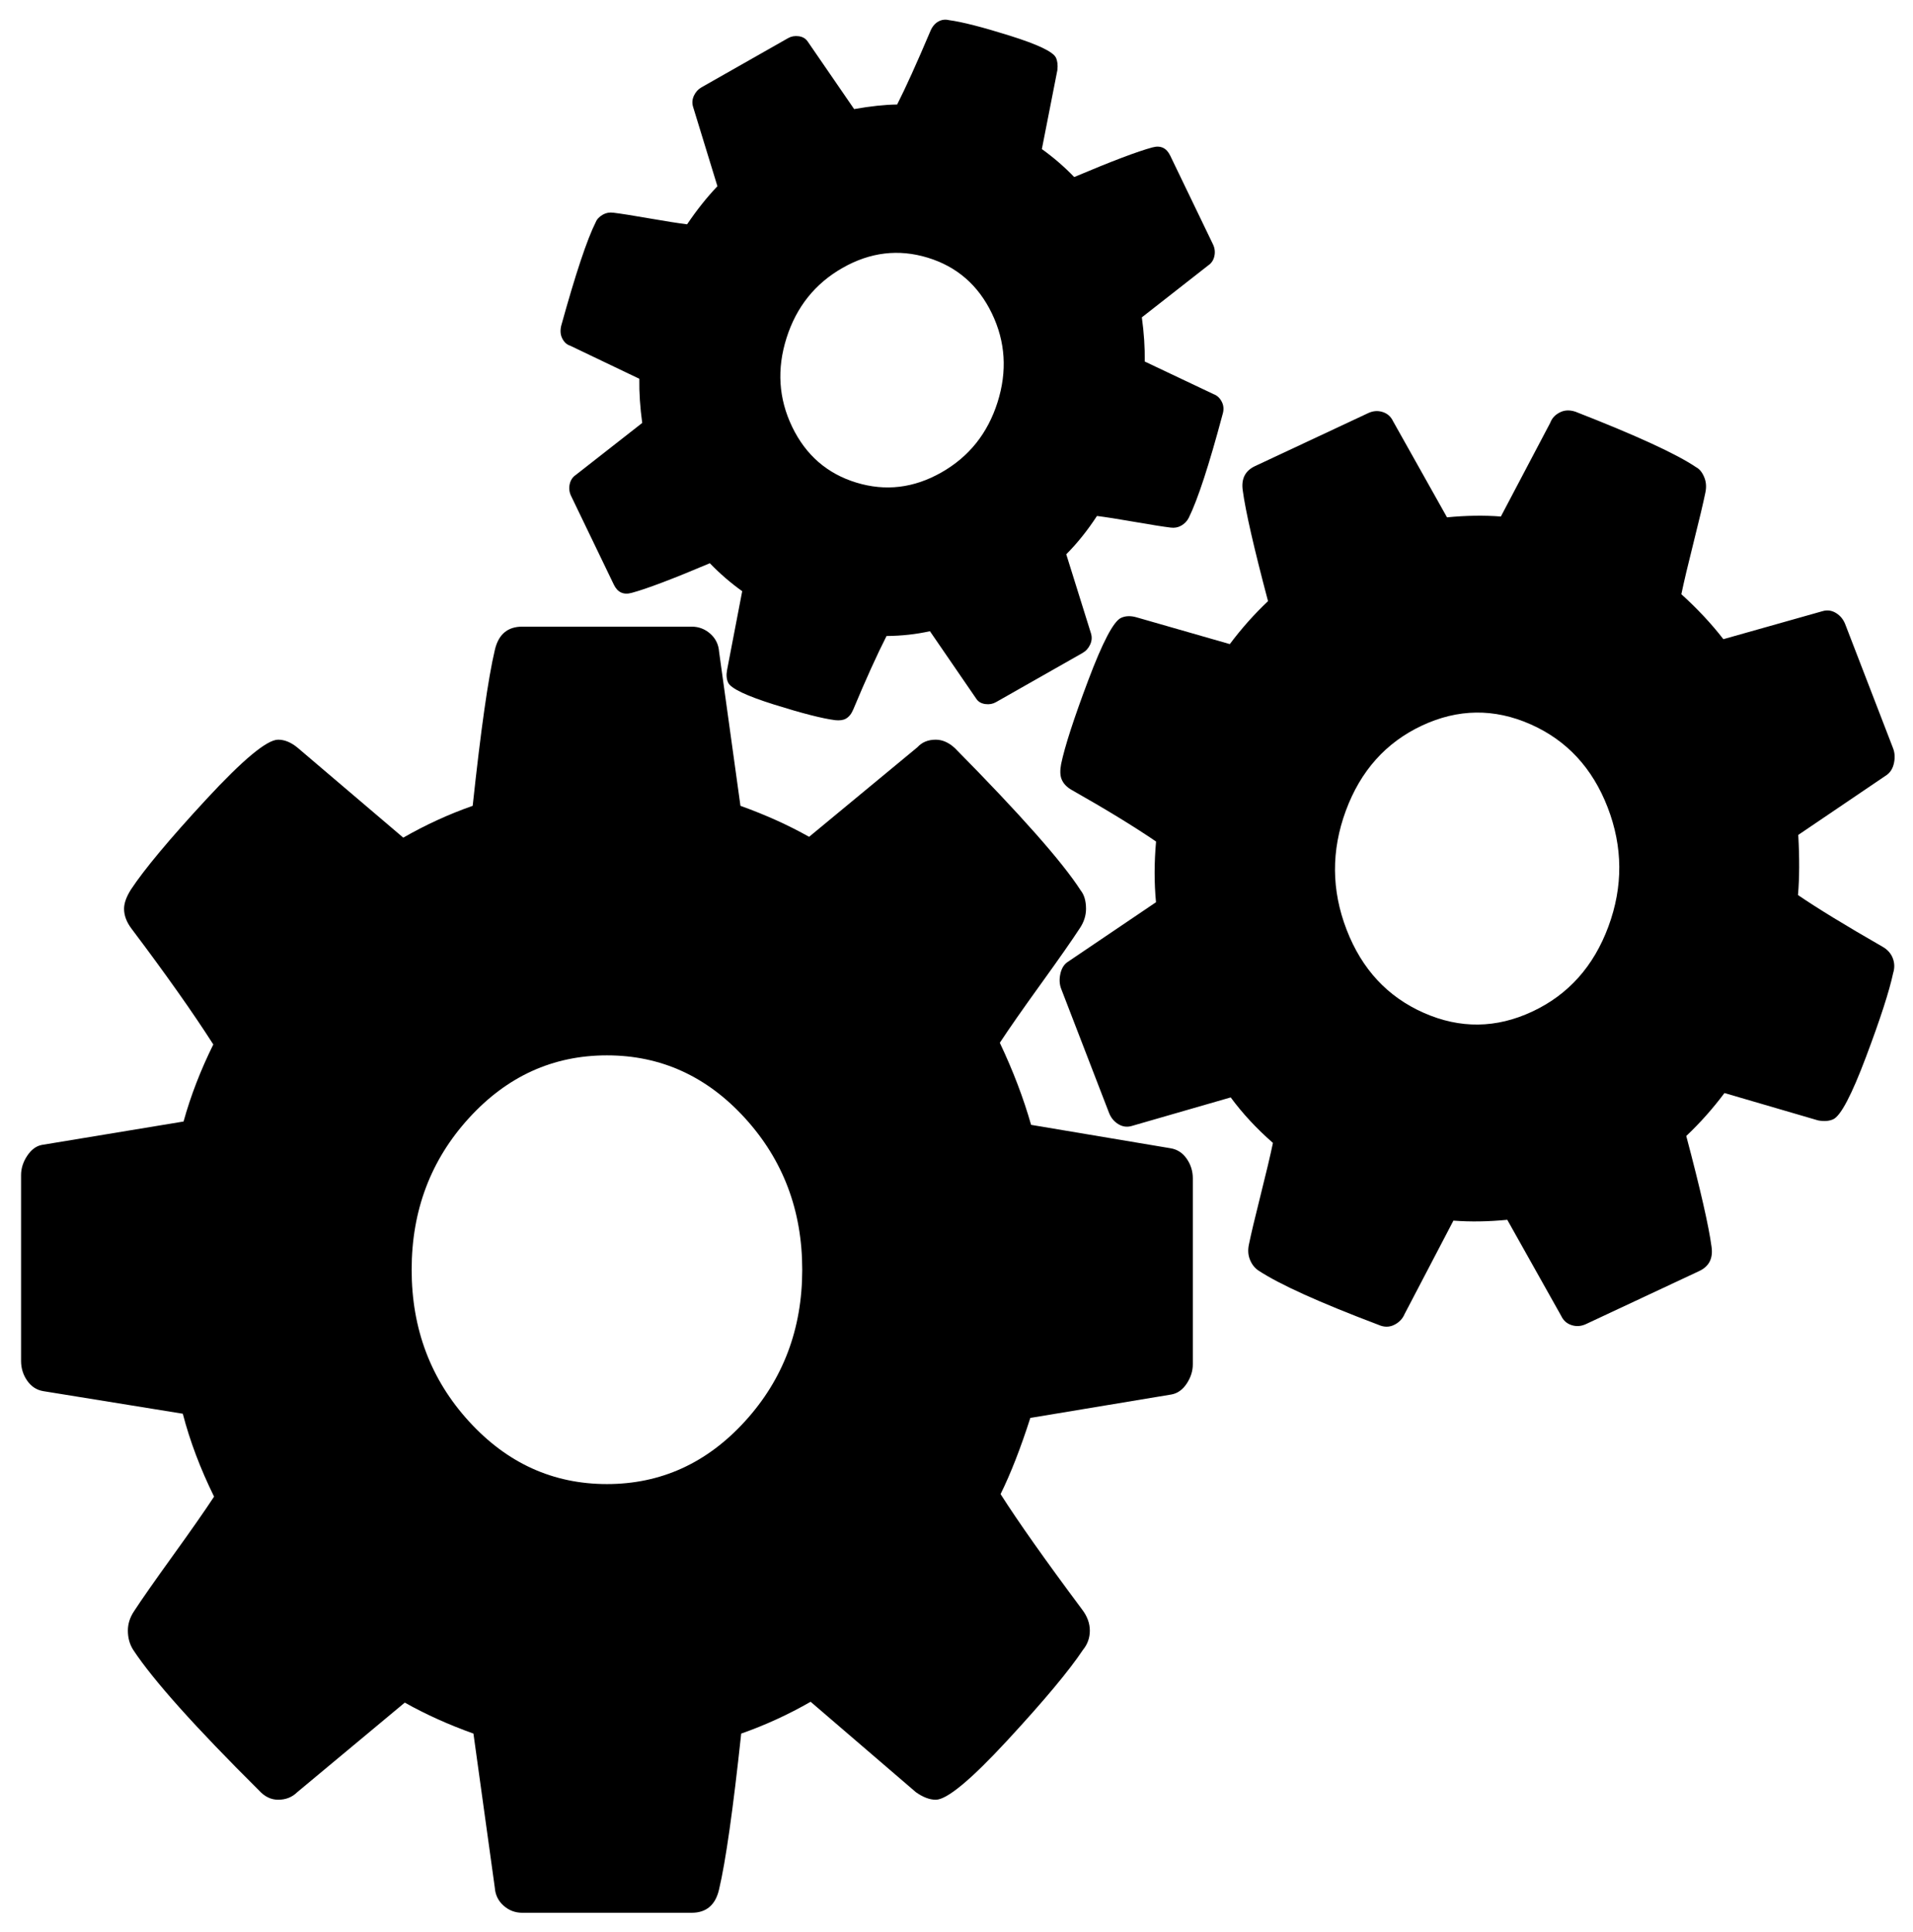 <?xml version="1.0" encoding="UTF-8" standalone="no"?>
<svg
   xmlns:dc="http://purl.org/dc/elements/1.1/"
   xmlns:cc="http://creativecommons.org/ns#"
   xmlns:rdf="http://www.w3.org/1999/02/22-rdf-syntax-ns#"
   xmlns:svg="http://www.w3.org/2000/svg"
   xmlns="http://www.w3.org/2000/svg"
   xmlns:sodipodi="http://sodipodi.sourceforge.net/DTD/sodipodi-0.dtd"
   xmlns:inkscape="http://www.inkscape.org/namespaces/inkscape"
   width="102cm"
   height="103cm"
   viewBox="0 0 1020 1030"
   version="1.1"
   id="svg8"
   inkscape:version="1.0.1 (c497b03c, 2020-09-10)"
   sodipodi:docname="interoperable2.svg">
  <defs
     id="defs2" />
  <sodipodi:namedview
     id="base"
     pagecolor="#ffffff"
     bordercolor="#666666"
     borderopacity="1.0"
     inkscape:pageopacity="0.0"
     inkscape:pageshadow="2"
     inkscape:zoom="0.040442573"
     inkscape:cx="6601.0124"
     inkscape:cy="5670.4844"
     inkscape:document-units="cm"
     inkscape:current-layer="layer1"
     inkscape:document-rotation="0"
     showgrid="false"
     lock-margins="true"
     units="cm"
     fit-margin-top="1"
     fit-margin-left="1"
     fit-margin-right="1"
     fit-margin-bottom="1"
     inkscape:window-width="1440"
     inkscape:window-height="810"
     inkscape:window-x="0"
     inkscape:window-y="23"
     inkscape:window-maximized="0"
     width="102in" />
  <g
     inkscape:label="Layer 1"
     inkscape:groupmode="layer"
     id="layer1"
     transform="translate(949.704,1579.267)">
    <g
       id="g43"
       transform="matrix(0.357,0,0,0.409,564.377,-539.904)"
       style="fill:#000000">
      <g
         id="g931"
         transform="translate(-384.281,-951.062)"
         style="fill:#000000">
        <g
           transform="matrix(0.785,-0.256,-0.261,-0.749,-2069.869,251.557)"
           id="g3027-9"
           style="fill:#000000">
          <path
             d="m 1017.039,705.833 q -8.252,105.882 -88.732,175.138 -80.481,69.256 -185.976,61.255 -105.495,-8 -174.299,-88.577 -68.804,-80.577 -60.552,-186.459 8.252,-105.882 88.733,-175.138 80.481,-69.256 185.976,-61.255 105.495,8 174.299,88.577 68.804,80.577 60.552,186.459 z m 501.074,147.522 17.282,-221.753 q 0.934,-11.987 -6.171,-23.578 -7.106,-11.592 -18.893,-14.495 l -181.939,-41.932 q -14.706,-55.374 -31.73,-93.842 38.725,-47.303 117.233,-129.77 10.887,-11.232 11.899,-24.217 1.012,-12.986 -7.167,-23.654 -23.991,-38.997 -90.121,-115.352 -66.13,-76.355 -88.025,-78.016 -11.943,-0.906 -26.577,7.028 L 1068.156,191.238 Q 1026.156,164.943 980.548,146.412 975.212,9.356 966.166,-41.569 961.379,-70.066 932.517,-72.255 L 711.575,-89.01 q -13.933,-1.057 -25.045,6.641 -11.112,7.698 -13.119,20.608 L 631.221,119.921 q -50.012,12.284 -92.451,30.166 L 406.772,32.564 Q 397.52,22.819 382.591,21.687 368.658,20.631 356.854,30.788 222.58,135.151 179.562,186.148 q -7.745,9.461 -8.757,22.446 -0.934,11.987 6.171,23.578 13.294,22.109 45.58,70.275 32.286,48.166 48.254,74.497 -30.764,47.906 -48.511,95.795 L 38.07,485.897 q -13.094,1.017 -21.873,10.901 -8.779,9.884 -9.791,22.87 L -10.876,741.421 q -0.934,11.987 6.171,23.578 7.106,11.592 17.897,14.42 l 182.934,42.007 q 10.352,47.005 31.652,94.841 -44.247,53.917 -117.233,129.771 -10.886,11.232 -11.821,23.218 -0.778,9.989 7.167,23.654 23.074,37.922 89.662,114.814 66.588,76.892 88.484,78.553 12.938,0.981 26.655,-8.027 l 145.672,-96.465 q 42,26.295 87.608,44.826 5.337,137.056 14.382,187.982 4.787,28.497 33.649,30.686 l 220.942,16.755 q 13.933,1.057 25.045,-6.641 11.112,-7.698 13.119,-20.608 l 42.19,-181.682 q 50.012,-12.284 92.451,-30.166 l 132.994,117.598 q 8.256,9.669 23.185,10.801 12.938,0.981 25.659,-8.102 137.649,-109.131 177.448,-157.357 7.589,-7.463 8.679,-21.447 0.934,-11.987 -6.171,-23.578 -13.294,-22.109 -45.58,-70.275 -32.286,-48.168 -48.255,-74.498 29.768,-47.982 48.434,-94.796 l 184.307,-14.157 q 13.094,-1.017 21.873,-10.901 8.779,-9.884 9.791,-22.87 z"
             id="path3029-9"
             inkscape:connector-curvature="0"
             style="fill:#000000" />
        </g>
        <g
           transform="matrix(0.761,0,0,-0.746,1597.893,2019.563)"
           id="g3027"
           style="fill:#000000">
          <path
             d="m -5593.392,2619.775 q 0,155.114 -112.289,264.864 -112.289,109.75 -270.99,109.75 -158.701,0 -270.99,-109.75 -112.289,-109.75 -112.289,-264.864 0,-155.114 112.289,-264.864 112.289,-109.75 270.99,-109.75 158.701,0 270.99,109.75 112.289,109.75 112.289,264.864 z m 766.558,159.504 v -324.861 q 0,-17.56 -11.977,-33.657 -11.978,-16.097 -29.944,-19.023 l -276.979,-40.974 q -28.447,-79.02 -58.39,-133.164 52.401,-73.167 160.199,-201.941 14.972,-17.56 14.972,-36.584 0,-19.023 -13.475,-33.657 -40.424,-54.144 -148.221,-158.041 -107.797,-103.897 -140.735,-103.897 -17.966,0 -38.927,13.17 l -206.611,158.041 q -65.876,-33.657 -136.244,-55.607 -23.955,-199.014 -43.418,-272.181 -10.48,-40.973 -53.899,-40.973 h -332.375 q -20.961,0 -36.681,12.438 -15.72,12.438 -17.218,31.462 l -41.921,269.254 q -73.362,23.413 -134.746,54.144 l -211.103,-156.577 q -14.972,-13.17 -37.43,-13.17 -20.961,0 -37.43,16.097 -188.645,166.821 -247.035,245.841 -10.48,14.633 -10.48,33.657 0,17.56 11.977,33.657 22.458,30.73 76.356,97.312 53.898,66.582 80.848,103.165 -40.424,73.167 -61.385,144.87 l -273.984,39.51 q -19.463,2.927 -31.441,18.292 -11.977,15.365 -11.977,34.388 v 324.861 q 0,17.56 11.977,33.657 11.977,16.097 28.447,19.023 l 278.476,40.974 q 20.961,67.314 58.39,134.627 -59.887,83.41 -160.198,201.941 -14.972,17.56 -14.972,35.12 0,14.633 13.475,33.657 38.927,52.68 147.472,157.309 108.546,104.629 141.484,104.629 19.463,0 38.927,-14.633 l 206.611,-156.577 q 65.876,33.657 136.244,55.607 23.955,199.014 43.418,272.181 10.48,40.974 53.899,40.974 h 332.375 q 20.961,0 36.681,-12.438 15.72,-12.438 17.218,-31.462 l 41.921,-269.254 q 73.362,-23.413 134.746,-54.144 l 212.6,156.577 q 13.475,13.17 35.932,13.17 19.463,0 37.429,-14.633 193.137,-174.137 247.035,-248.767 10.48,-11.707 10.48,-32.193 0,-17.56 -11.977,-33.657 -22.458,-30.73 -76.356,-97.312 -53.899,-66.582 -80.848,-103.165 38.927,-73.167 61.384,-143.407 l 273.985,-40.974 q 19.463,-2.927 31.441,-18.292 11.977,-15.365 11.977,-34.388 z"
             id="path3029"
             inkscape:connector-curvature="0"
             style="fill:#000000;stroke-width:1.48" />
          <path
             d="m -5513.958,4370.741 q -81.146,-41.043 -110.199,-122.478 -29.053,-81.434 11.031,-155.484 40.084,-74.05 125.861,-97.404 85.776,-23.354 166.922,17.689 81.146,41.043 110.198,122.478 29.053,81.434 -11.031,155.484 -40.084,74.05 -125.861,97.404 -85.776,23.354 -166.922,-17.689 z m -277.058,315.471 169.947,85.959 q 9.186,4.646 20.633,3.317 11.446,-1.329 17.515,-8.938 l 91.393,-118.397 q 48.523,7.636 84.411,7.99 25.041,43.811 65.18,128.182 5.405,11.632 15.357,16.666 9.952,5.034 21.01,2.619 38.535,-4.535 120.114,-27.343 81.58,-22.807 89.899,-38.176 4.538,-8.383 2.942,-21.648 l -30.491,-138.223 q 34.246,-21.832 63.502,-48.858 110.162,41.482 153.355,51.761 24.082,5.951 35.048,-14.308 l 83.95,-155.086 q 5.294,-9.78 2.758,-20.407 -2.537,-10.626 -12.11,-16.359 l -130.268,-90.805 q 6.281,-40.426 5.71,-77.199 l 135.231,-57.07 q 10.671,-3.501 16.343,-13.98 5.294,-9.78 1.033,-21.724 -39.623,-132.163 -66.213,-180.316 -5.008,-8.762 -14.96,-13.796 -9.186,-4.646 -20.632,-3.317 -21.748,2.348 -70.193,9.879 -48.445,7.532 -74.39,10.426 -28.066,-38.222 -60.283,-66.975 l 48.533,-138.296 q 3.385,-9.856 -1.628,-19.51 -5.013,-9.655 -14.965,-14.688 l -169.947,-85.959 q -9.187,-4.646 -20.633,-3.317 -11.446,1.329 -17.137,8.239 l -91.772,119.095 q -40.508,-8.031 -85.176,-8.377 -28.509,-50.014 -65.18,-128.183 -5.405,-11.632 -14.591,-16.279 -7.655,-3.872 -21.011,-2.618 -37.391,4.224 -119.543,27.187 -82.151,22.963 -90.471,38.331 -4.916,9.082 -2.177,22.035 l 29.726,137.835 q -34.246,21.832 -63.502,48.858 -110.162,-41.482 -153.355,-51.761 -24.082,-5.951 -35.048,14.308 l -83.95,155.086 q -5.294,9.78 -2.758,20.407 2.536,10.626 12.11,16.359 l 130.269,90.805 q -6.281,40.426 -5.709,77.199 l -135.609,57.769 q -10.293,2.802 -15.966,13.281 -4.916,9.082 -1.799,21.337 42.316,136.195 67.744,181.091 3.477,7.988 14.194,13.409 9.186,4.646 20.632,3.317 21.748,-2.347 70.193,-9.879 48.445,-7.531 74.39,-10.426 28.444,37.523 59.517,66.588 l -47.767,138.683 q -3.385,9.856 1.628,19.51 5.013,9.654 14.964,14.688 z"
             id="path3029-1"
             inkscape:connector-curvature="0"
             style="fill:#000000;stroke-width:0.825" />
        </g>
      </g>
    </g>
  </g>
</svg>
